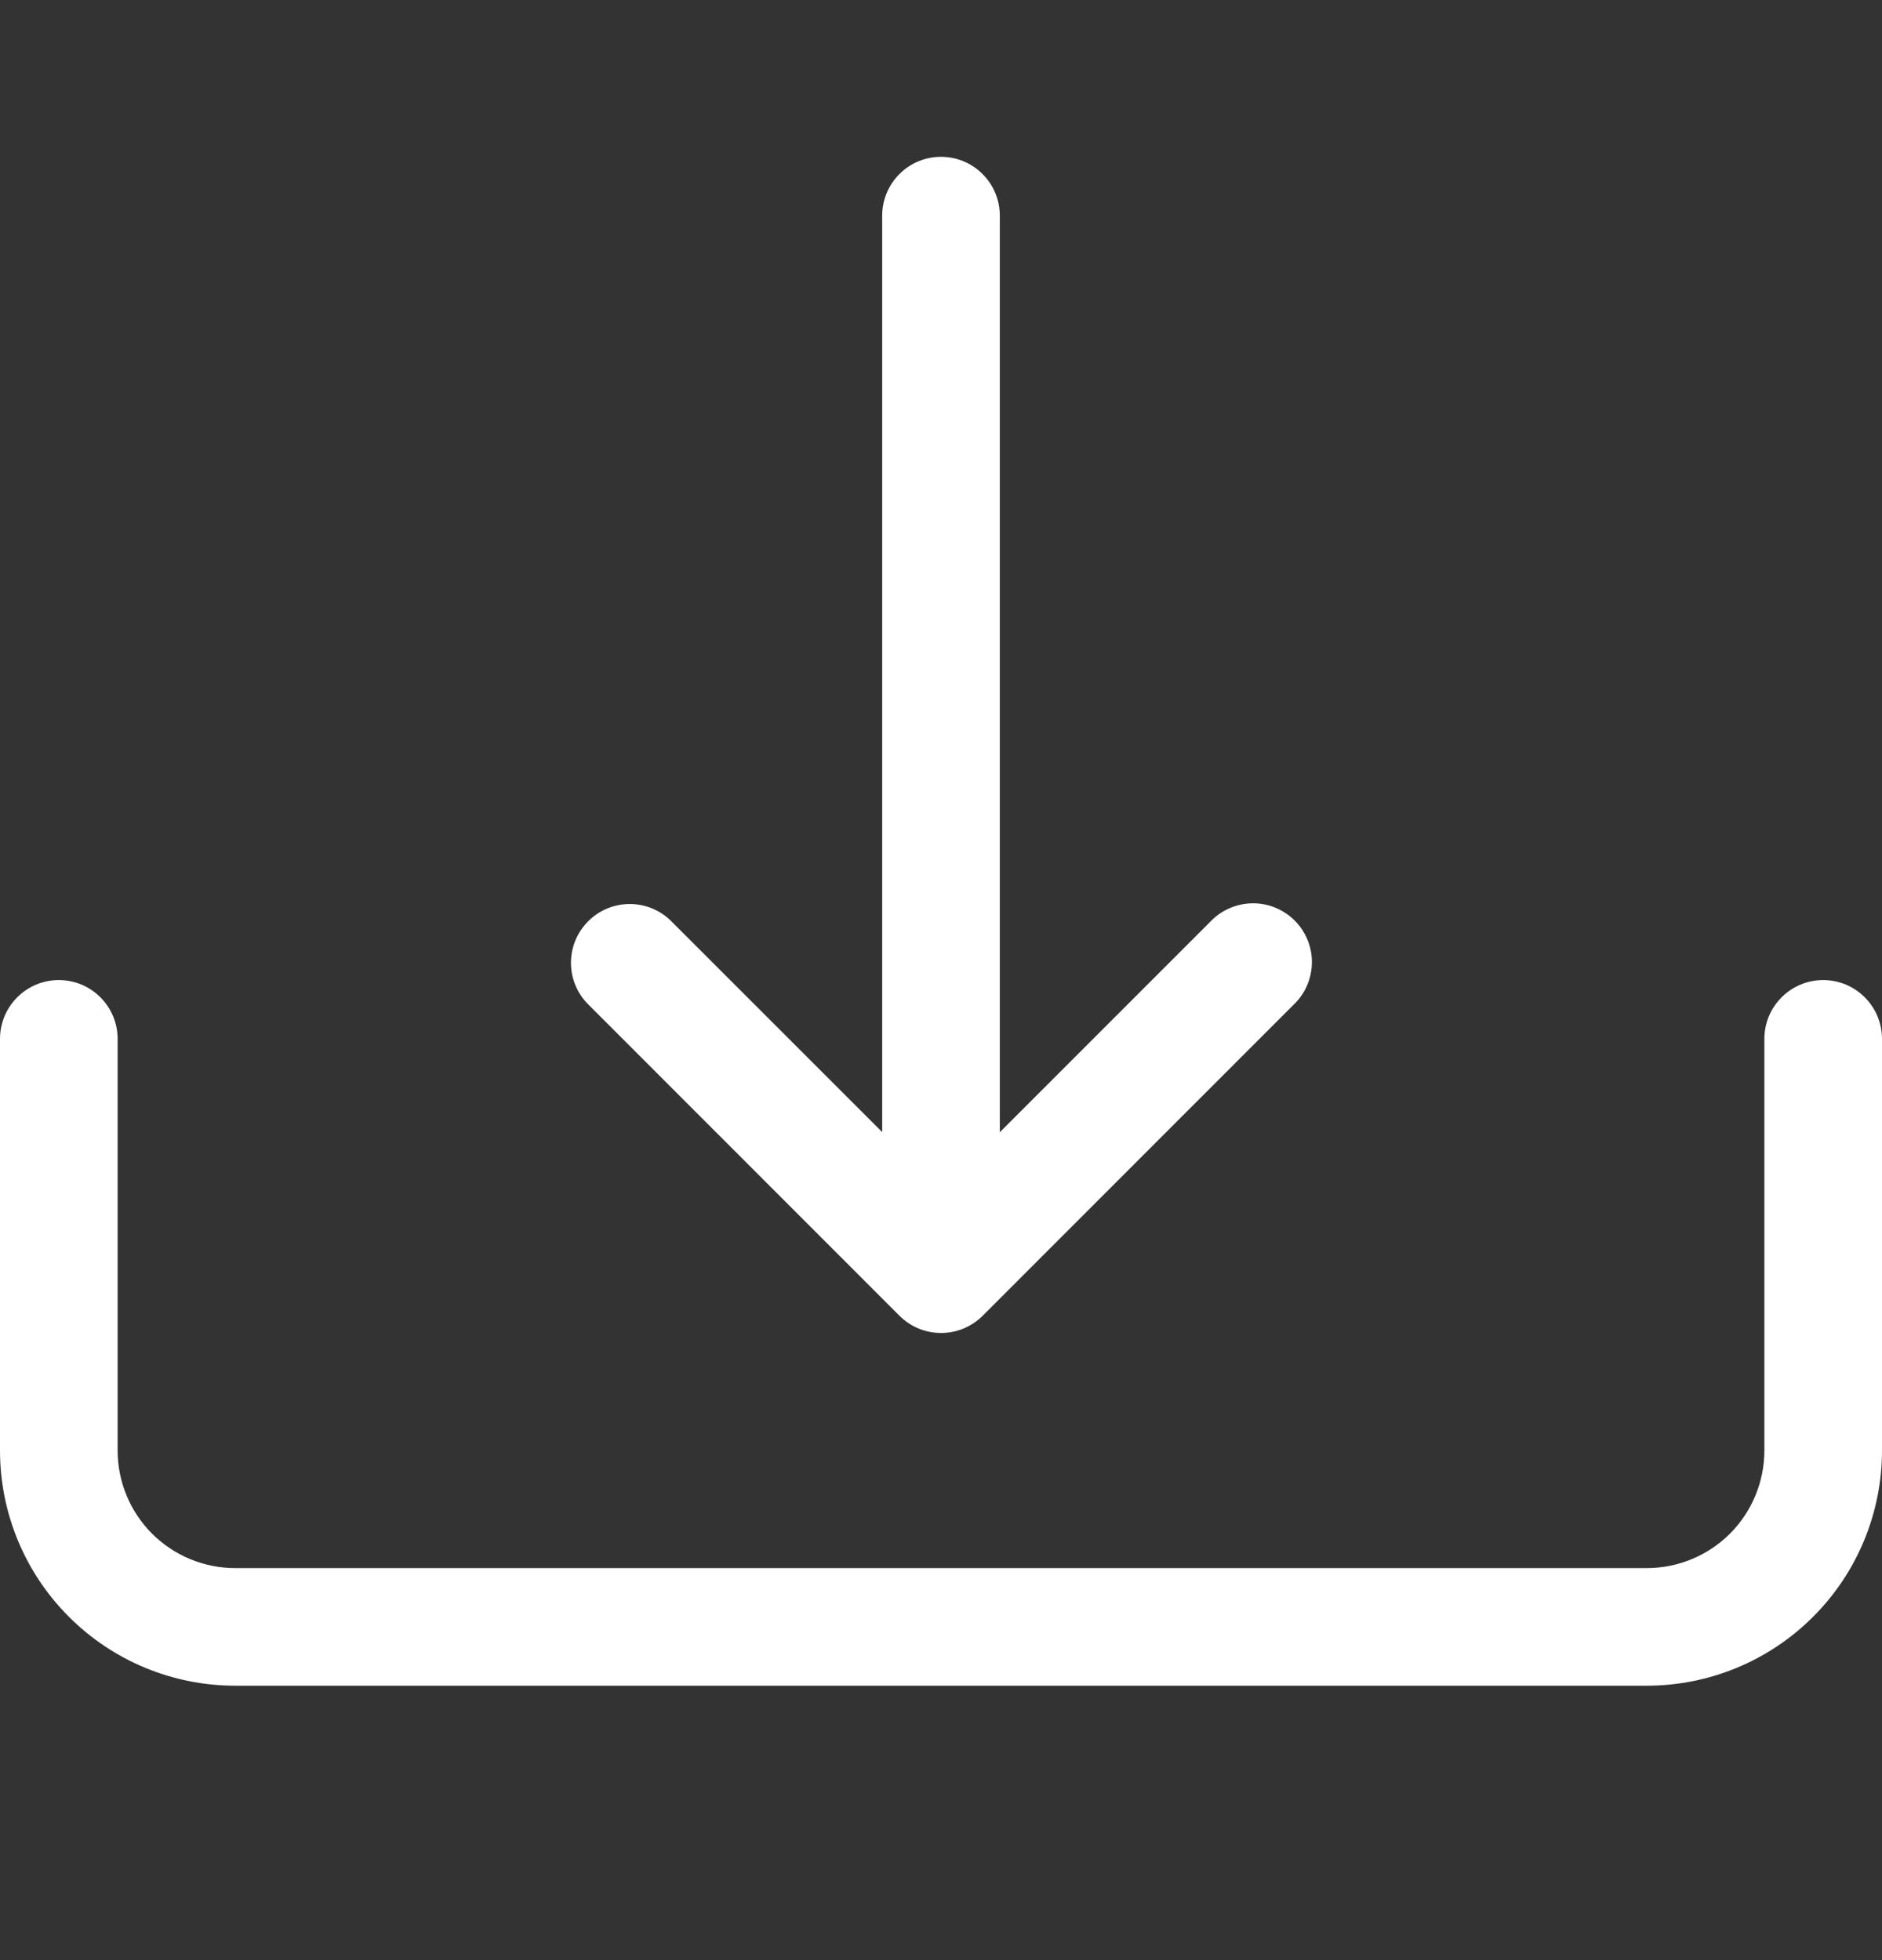 <svg width="24" height="25" viewBox="0 0 24 25" fill="none" xmlns="http://www.w3.org/2000/svg">
<rect x="0" y="0" width="24" height="25" fill="#333333" stroke="none"/>
<path fill-rule="evenodd" clip-rule="evenodd" d="M0.75 12.5C0.949 12.5 1.14 12.579 1.28 12.72C1.421 12.86 1.5 13.051 1.5 13.25V18.5C1.5 18.898 1.658 19.279 1.939 19.561C2.221 19.842 2.602 20 3 20H21C21.398 20 21.779 19.842 22.061 19.561C22.342 19.279 22.5 18.898 22.5 18.5V13.25C22.5 13.051 22.579 12.86 22.72 12.72C22.86 12.579 23.051 12.5 23.25 12.5C23.449 12.5 23.64 12.579 23.78 12.72C23.921 12.86 24 13.051 24 13.25V18.5C24 19.296 23.684 20.059 23.121 20.621C22.559 21.184 21.796 21.5 21 21.5H3C2.204 21.5 1.441 21.184 0.879 20.621C0.316 20.059 0 19.296 0 18.5V13.25C0 13.051 0.079 12.86 0.22 12.72C0.36 12.579 0.551 12.5 0.75 12.5Z" fill="white"/>
<path fill-rule="evenodd" clip-rule="evenodd" d="M7.501 11.75C7.641 11.609 7.832 11.53 8.031 11.53C8.23 11.53 8.421 11.609 8.561 11.75L12.001 15.19L15.44 11.75C15.509 11.678 15.592 11.621 15.684 11.582C15.775 11.543 15.874 11.522 15.973 11.521C16.073 11.52 16.172 11.539 16.264 11.577C16.356 11.615 16.44 11.67 16.51 11.741C16.581 11.811 16.636 11.895 16.674 11.987C16.712 12.079 16.731 12.178 16.73 12.277C16.729 12.377 16.708 12.476 16.669 12.567C16.63 12.659 16.573 12.741 16.501 12.81L12.532 16.781C12.462 16.851 12.379 16.906 12.288 16.944C12.197 16.982 12.1 17.001 12.001 17.001C11.902 17.001 11.805 16.982 11.713 16.944C11.622 16.906 11.54 16.851 11.47 16.781L7.501 12.81C7.36 12.67 7.281 12.479 7.281 12.28C7.281 12.081 7.36 11.891 7.501 11.75Z" fill="white"/>
<path fill-rule="evenodd" clip-rule="evenodd" d="M12 2C12.199 2 12.39 2.079 12.53 2.22C12.671 2.36 12.75 2.551 12.75 2.75V14.75C12.75 14.949 12.671 15.14 12.53 15.28C12.39 15.421 12.199 15.5 12 15.5C11.801 15.5 11.61 15.421 11.47 15.28C11.329 15.14 11.25 14.949 11.25 14.75V2.75C11.25 2.551 11.329 2.36 11.47 2.22C11.61 2.079 11.801 2 12 2Z" fill="white"/>
</svg>
